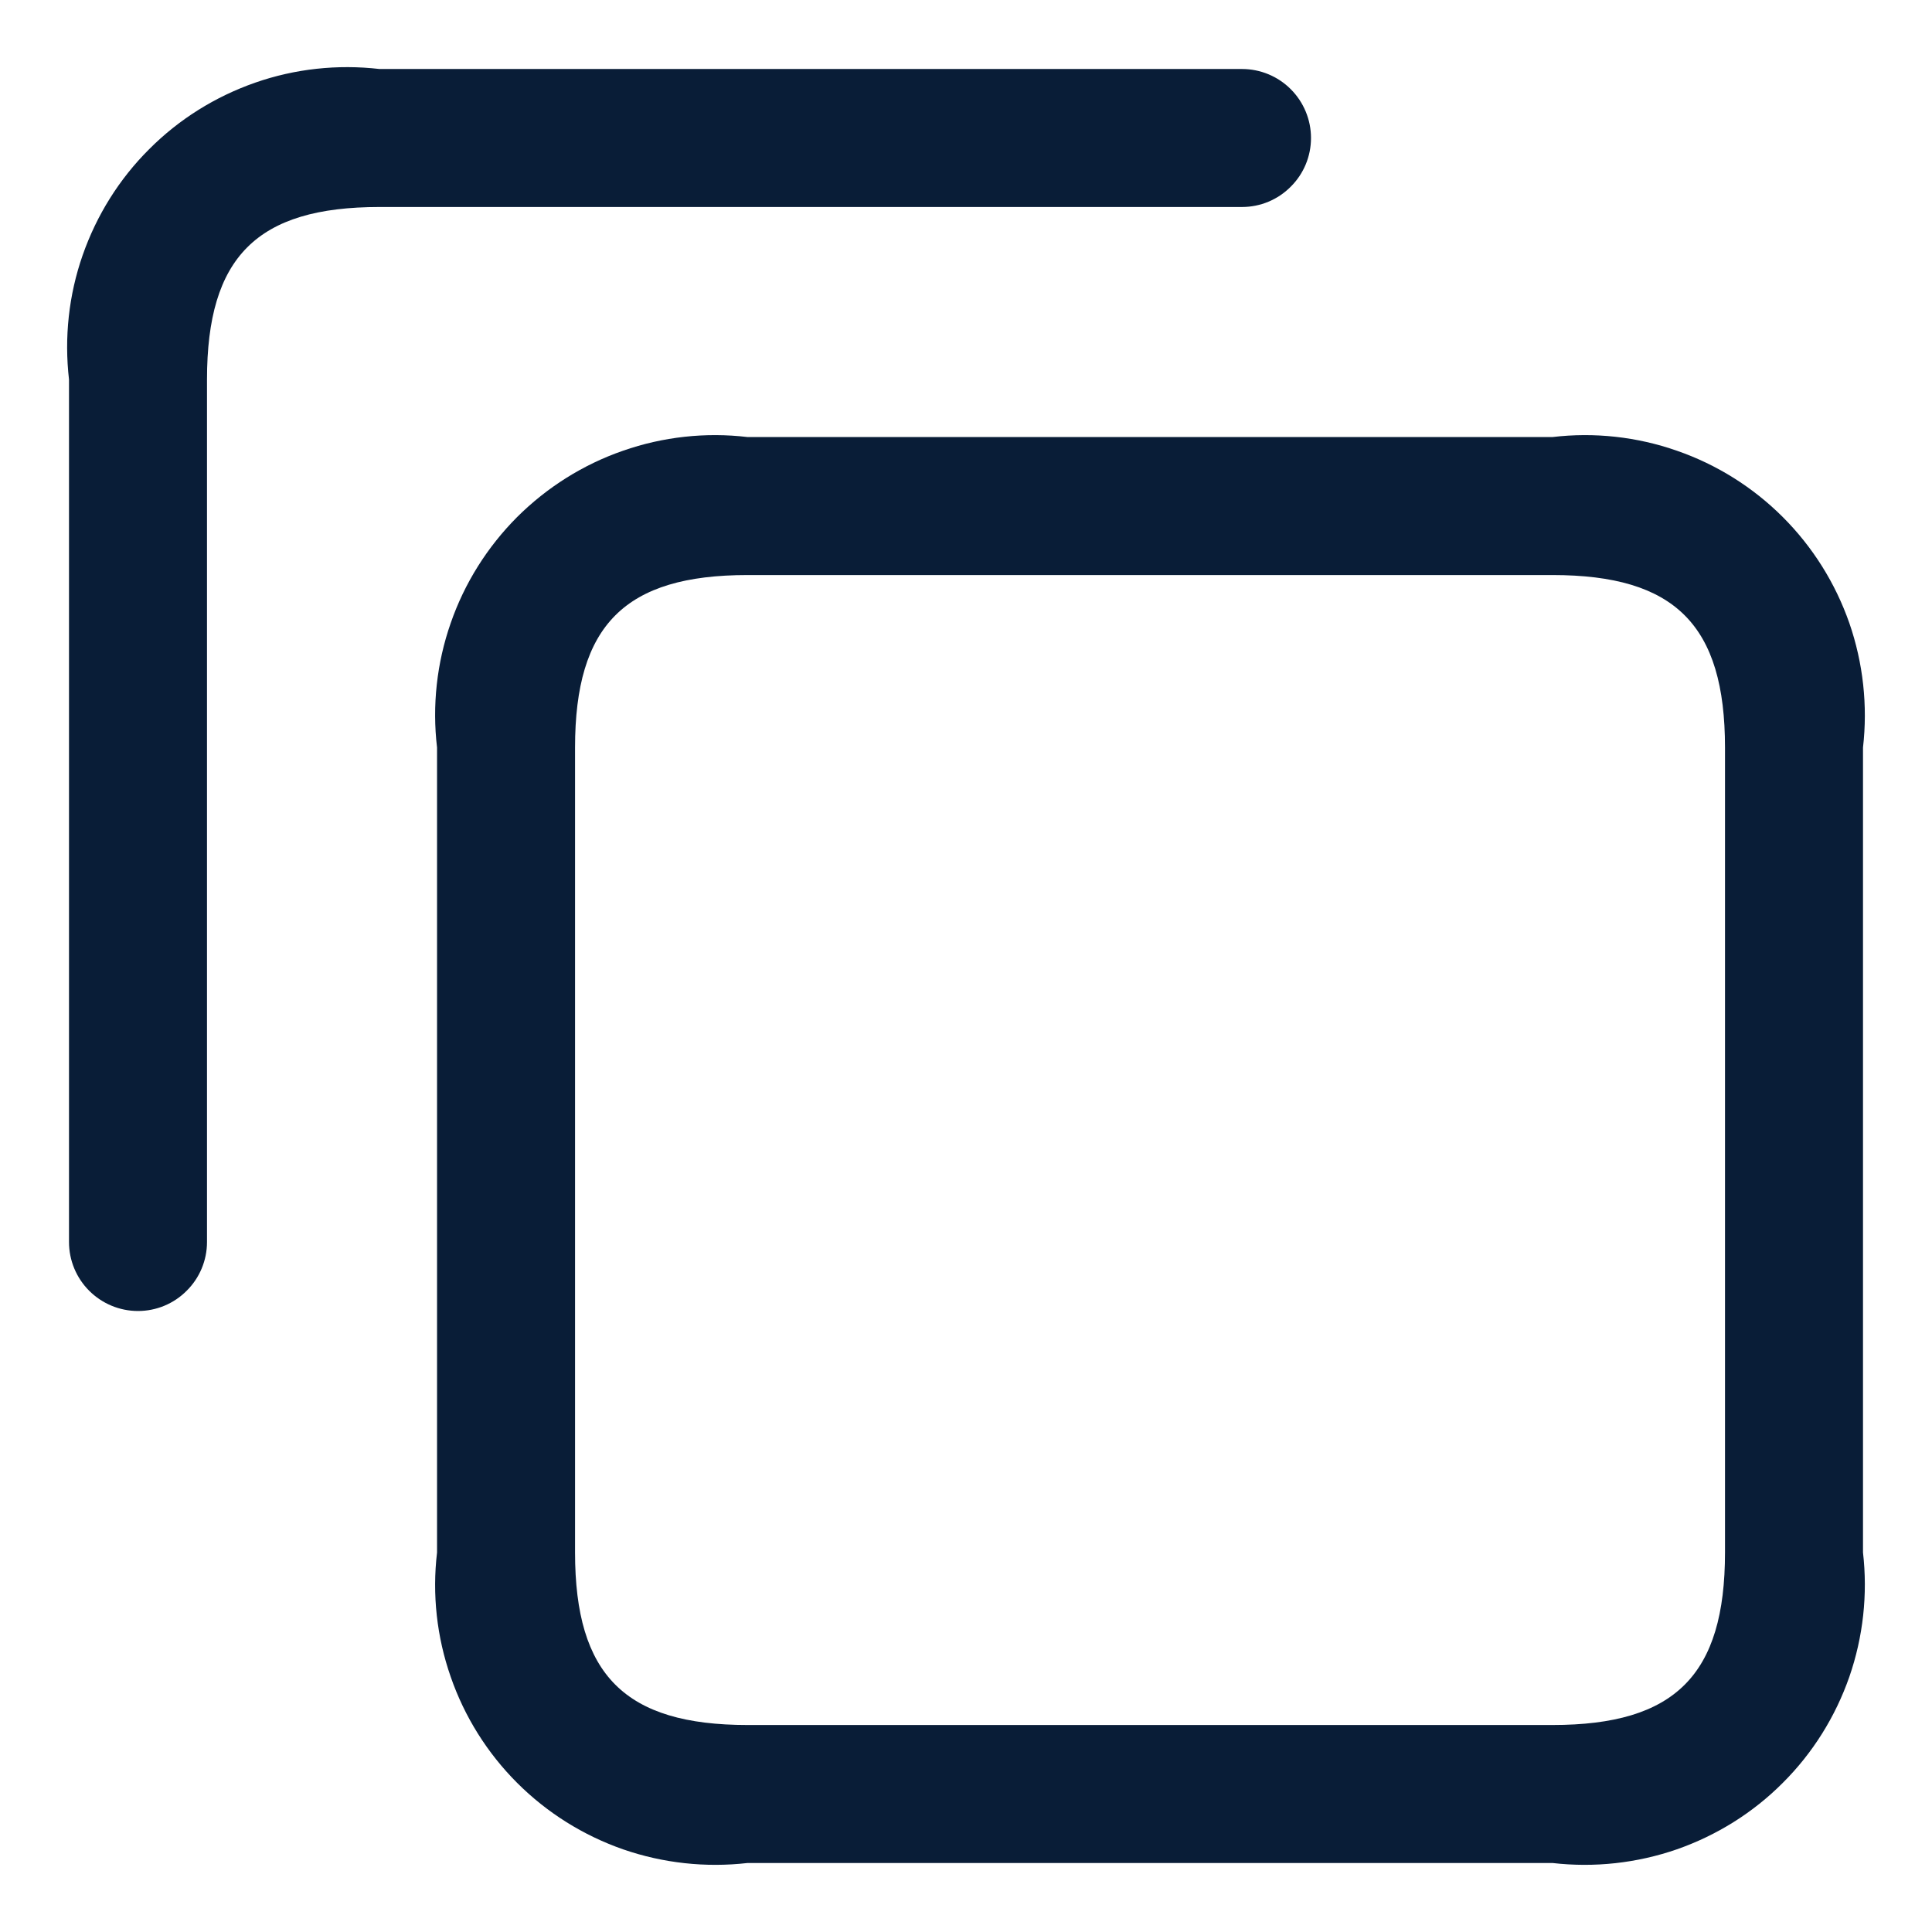 <svg width="14" height="14" viewBox="0 0 14 14" fill="none" xmlns="http://www.w3.org/2000/svg">
<path d="M11.25 13.5H5.417C5.113 13.535 4.804 13.501 4.515 13.401C4.226 13.3 3.964 13.136 3.747 12.919C3.531 12.703 3.366 12.44 3.266 12.151C3.165 11.862 3.131 11.554 3.167 11.25V5.417C3.131 5.113 3.165 4.804 3.266 4.515C3.366 4.226 3.531 3.964 3.747 3.747C3.964 3.531 4.226 3.366 4.515 3.266C4.804 3.165 5.113 3.131 5.417 3.167H11.25C11.554 3.131 11.862 3.165 12.151 3.266C12.44 3.366 12.703 3.531 12.919 3.747C13.136 3.964 13.3 4.226 13.401 4.515C13.501 4.804 13.535 5.113 13.5 5.417V11.25C13.535 11.554 13.501 11.862 13.401 12.151C13.3 12.44 13.136 12.703 12.919 12.919C12.703 13.136 12.44 13.3 12.151 13.401C11.862 13.501 11.554 13.535 11.25 13.5ZM5.417 4.167C4.529 4.167 4.167 4.529 4.167 5.417V11.25C4.167 12.138 4.529 12.5 5.417 12.5H11.25C12.138 12.5 12.5 12.138 12.5 11.25V5.417C12.5 4.529 12.138 4.167 11.25 4.167H5.417ZM1.5 9V2.75C1.5 1.862 1.862 1.5 2.75 1.5H9C9.133 1.5 9.26 1.447 9.353 1.353C9.447 1.26 9.5 1.133 9.5 1C9.5 0.867 9.447 0.74 9.353 0.646C9.26 0.553 9.133 0.5 9 0.5H2.75C2.446 0.465 2.138 0.498 1.849 0.599C1.56 0.7 1.297 0.864 1.081 1.081C0.864 1.297 0.7 1.56 0.599 1.849C0.498 2.138 0.465 2.446 0.5 2.75V9C0.5 9.133 0.553 9.26 0.646 9.353C0.74 9.447 0.867 9.5 1 9.5C1.133 9.5 1.26 9.447 1.353 9.353C1.447 9.26 1.5 9.133 1.5 9Z" fill="#091D37"/>
</svg>
